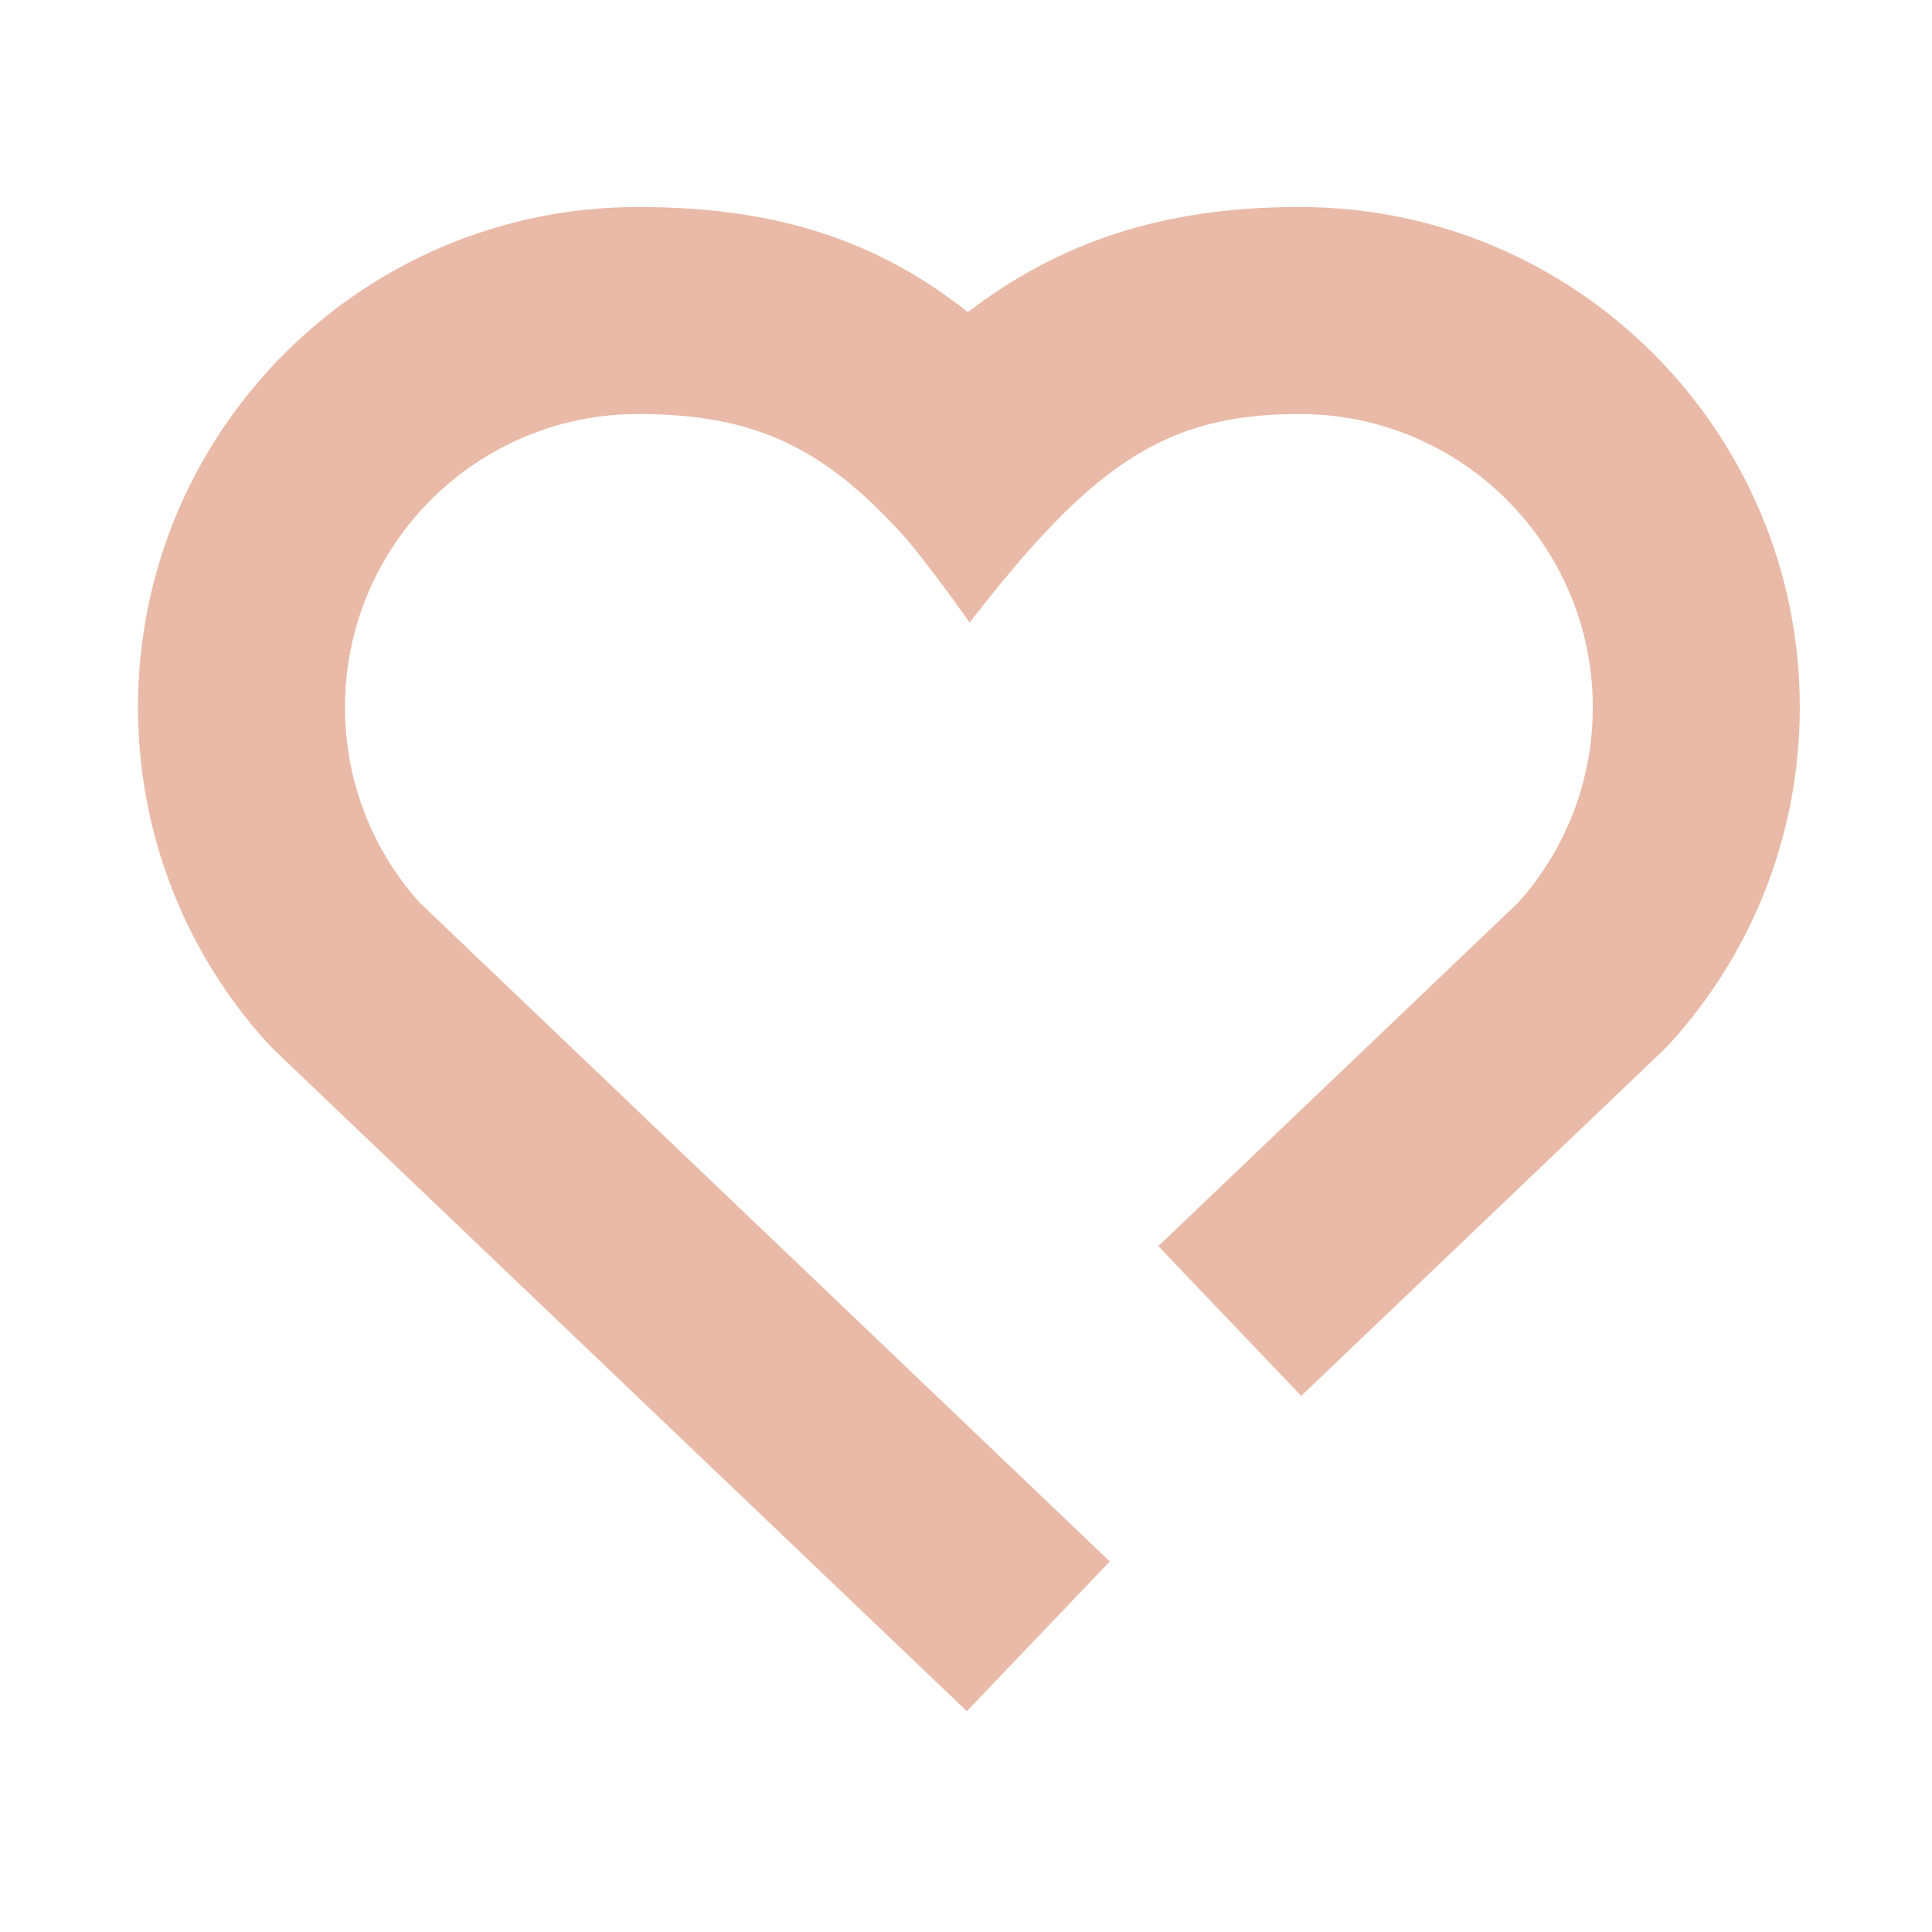 <?xml version="1.0" encoding="UTF-8"?>
<svg viewBox="0 0 56 56" version="1.1" xmlns="http://www.w3.org/2000/svg" xmlns:xlink="http://www.w3.org/1999/xlink">
    <title>Like</title>
    <g id="Page-1" stroke="none" stroke-width="1" fill="none" fill-rule="evenodd">
        <g id="Artboard" transform="translate(-344, -32)">
            <g id="Group-5" transform="translate(344, 32)">
                <path d="M37.668,6 C45.676,6 52.168,12.492 52.168,20.5 C52.168,24.031 50.897,27.372 48.637,29.983 L48.382,30.27 L48.237,30.418 L37.717,40.46 L33.574,36.12 L44.001,26.167 L44.168,25.977 C45.38,24.541 46.086,22.75 46.161,20.839 L46.168,20.5 C46.168,15.806 42.362,12 37.668,12 C33.772,12 31.653,13.461 28.105,18.047 C27.509,17.195 26.908,16.397 26.302,15.653 C23.968,13.041 21.982,12 18.5,12 C13.806,12 10,15.806 10,20.5 L10,20.5 L10.007,20.839 C10.081,22.75 10.788,24.541 11.999,25.977 L11.999,25.977 L12.168,26.167 L32.168,45.26 L28.025,49.6 L7.931,30.418 L7.786,30.27 L7.531,29.983 C5.271,27.372 4,24.031 4,20.5 C4,12.492 10.492,6 18.5,6 C22.577,6 25.462,7.001 28.054,9.046 C30.697,7.032 33.673,6 37.668,6 Z" id="Combined-Shape" fill="#E9BAA7" fill-rule="nonzero"></path>
            </g>
        </g>
    </g>
</svg>
